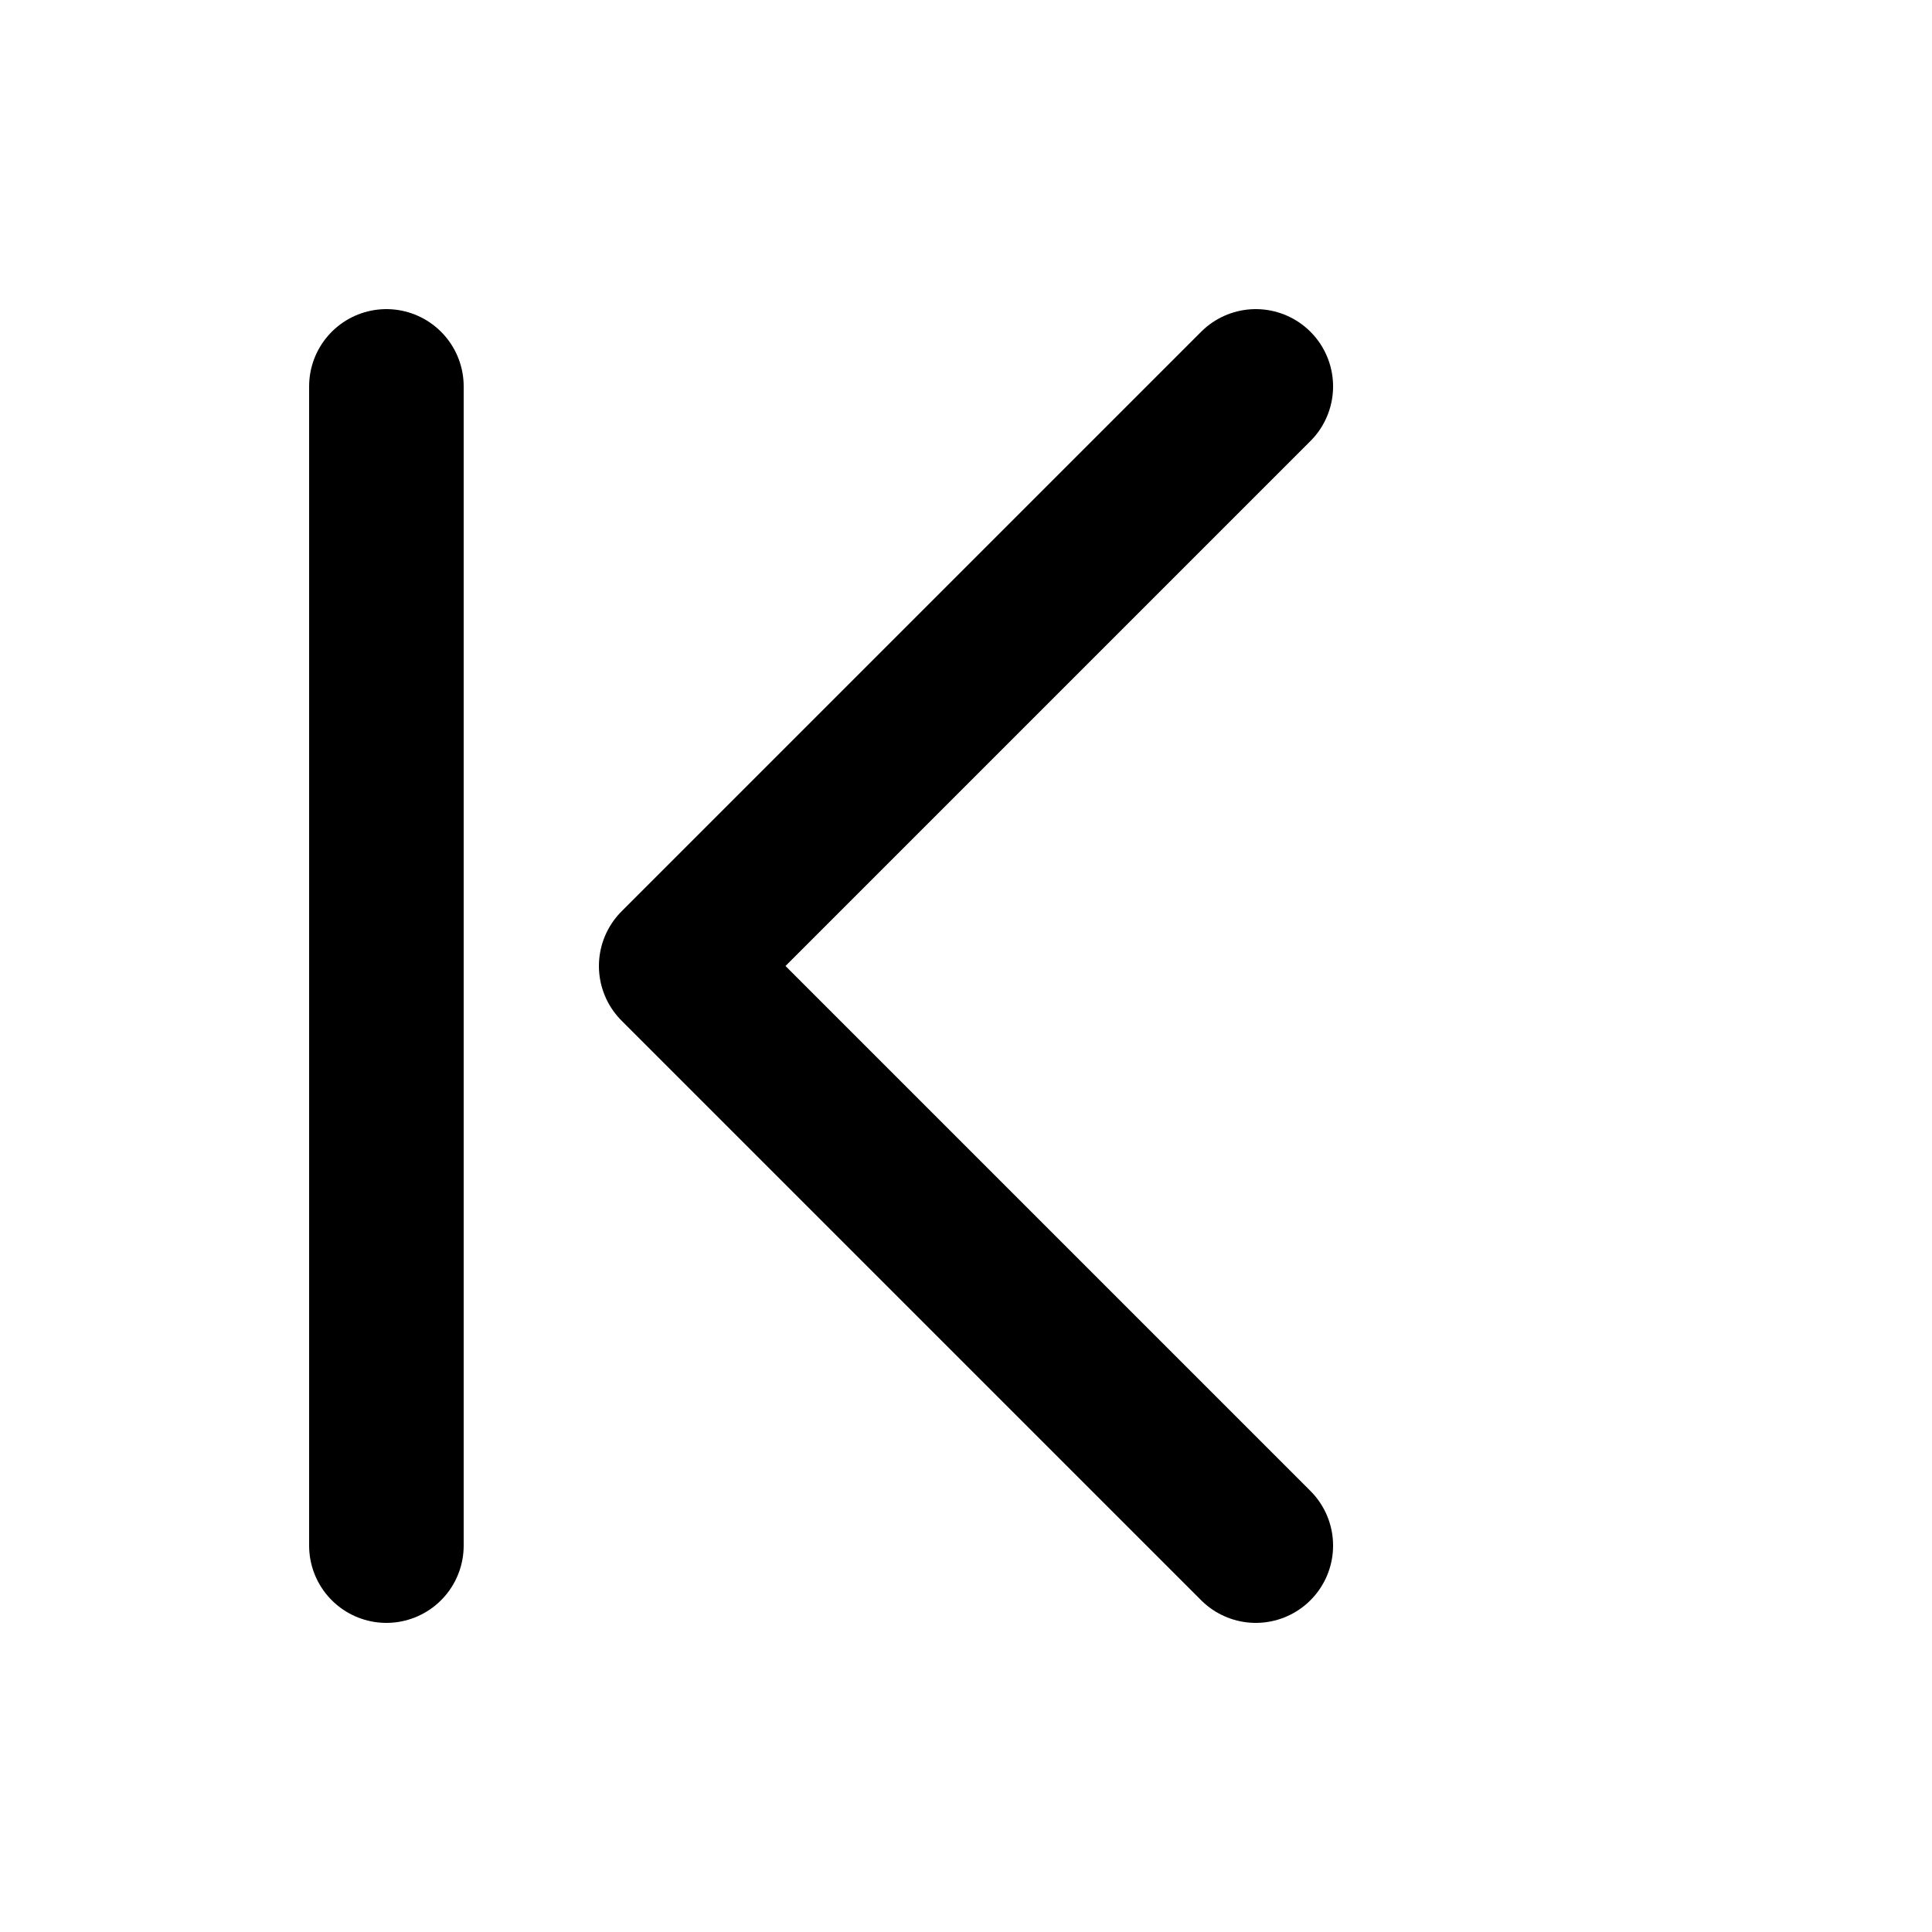 <svg viewBox="0 0 100 100" fill="none" xmlns="http://www.w3.org/2000/svg">
    <path d="M20 20V80" stroke="currentColor" stroke-width="8" stroke-linecap="round" stroke-linejoin="round"/>
    <path d="M65 20L35 50L65 80" stroke="currentColor" stroke-width="8" stroke-linecap="round" stroke-linejoin="round"/>
</svg>